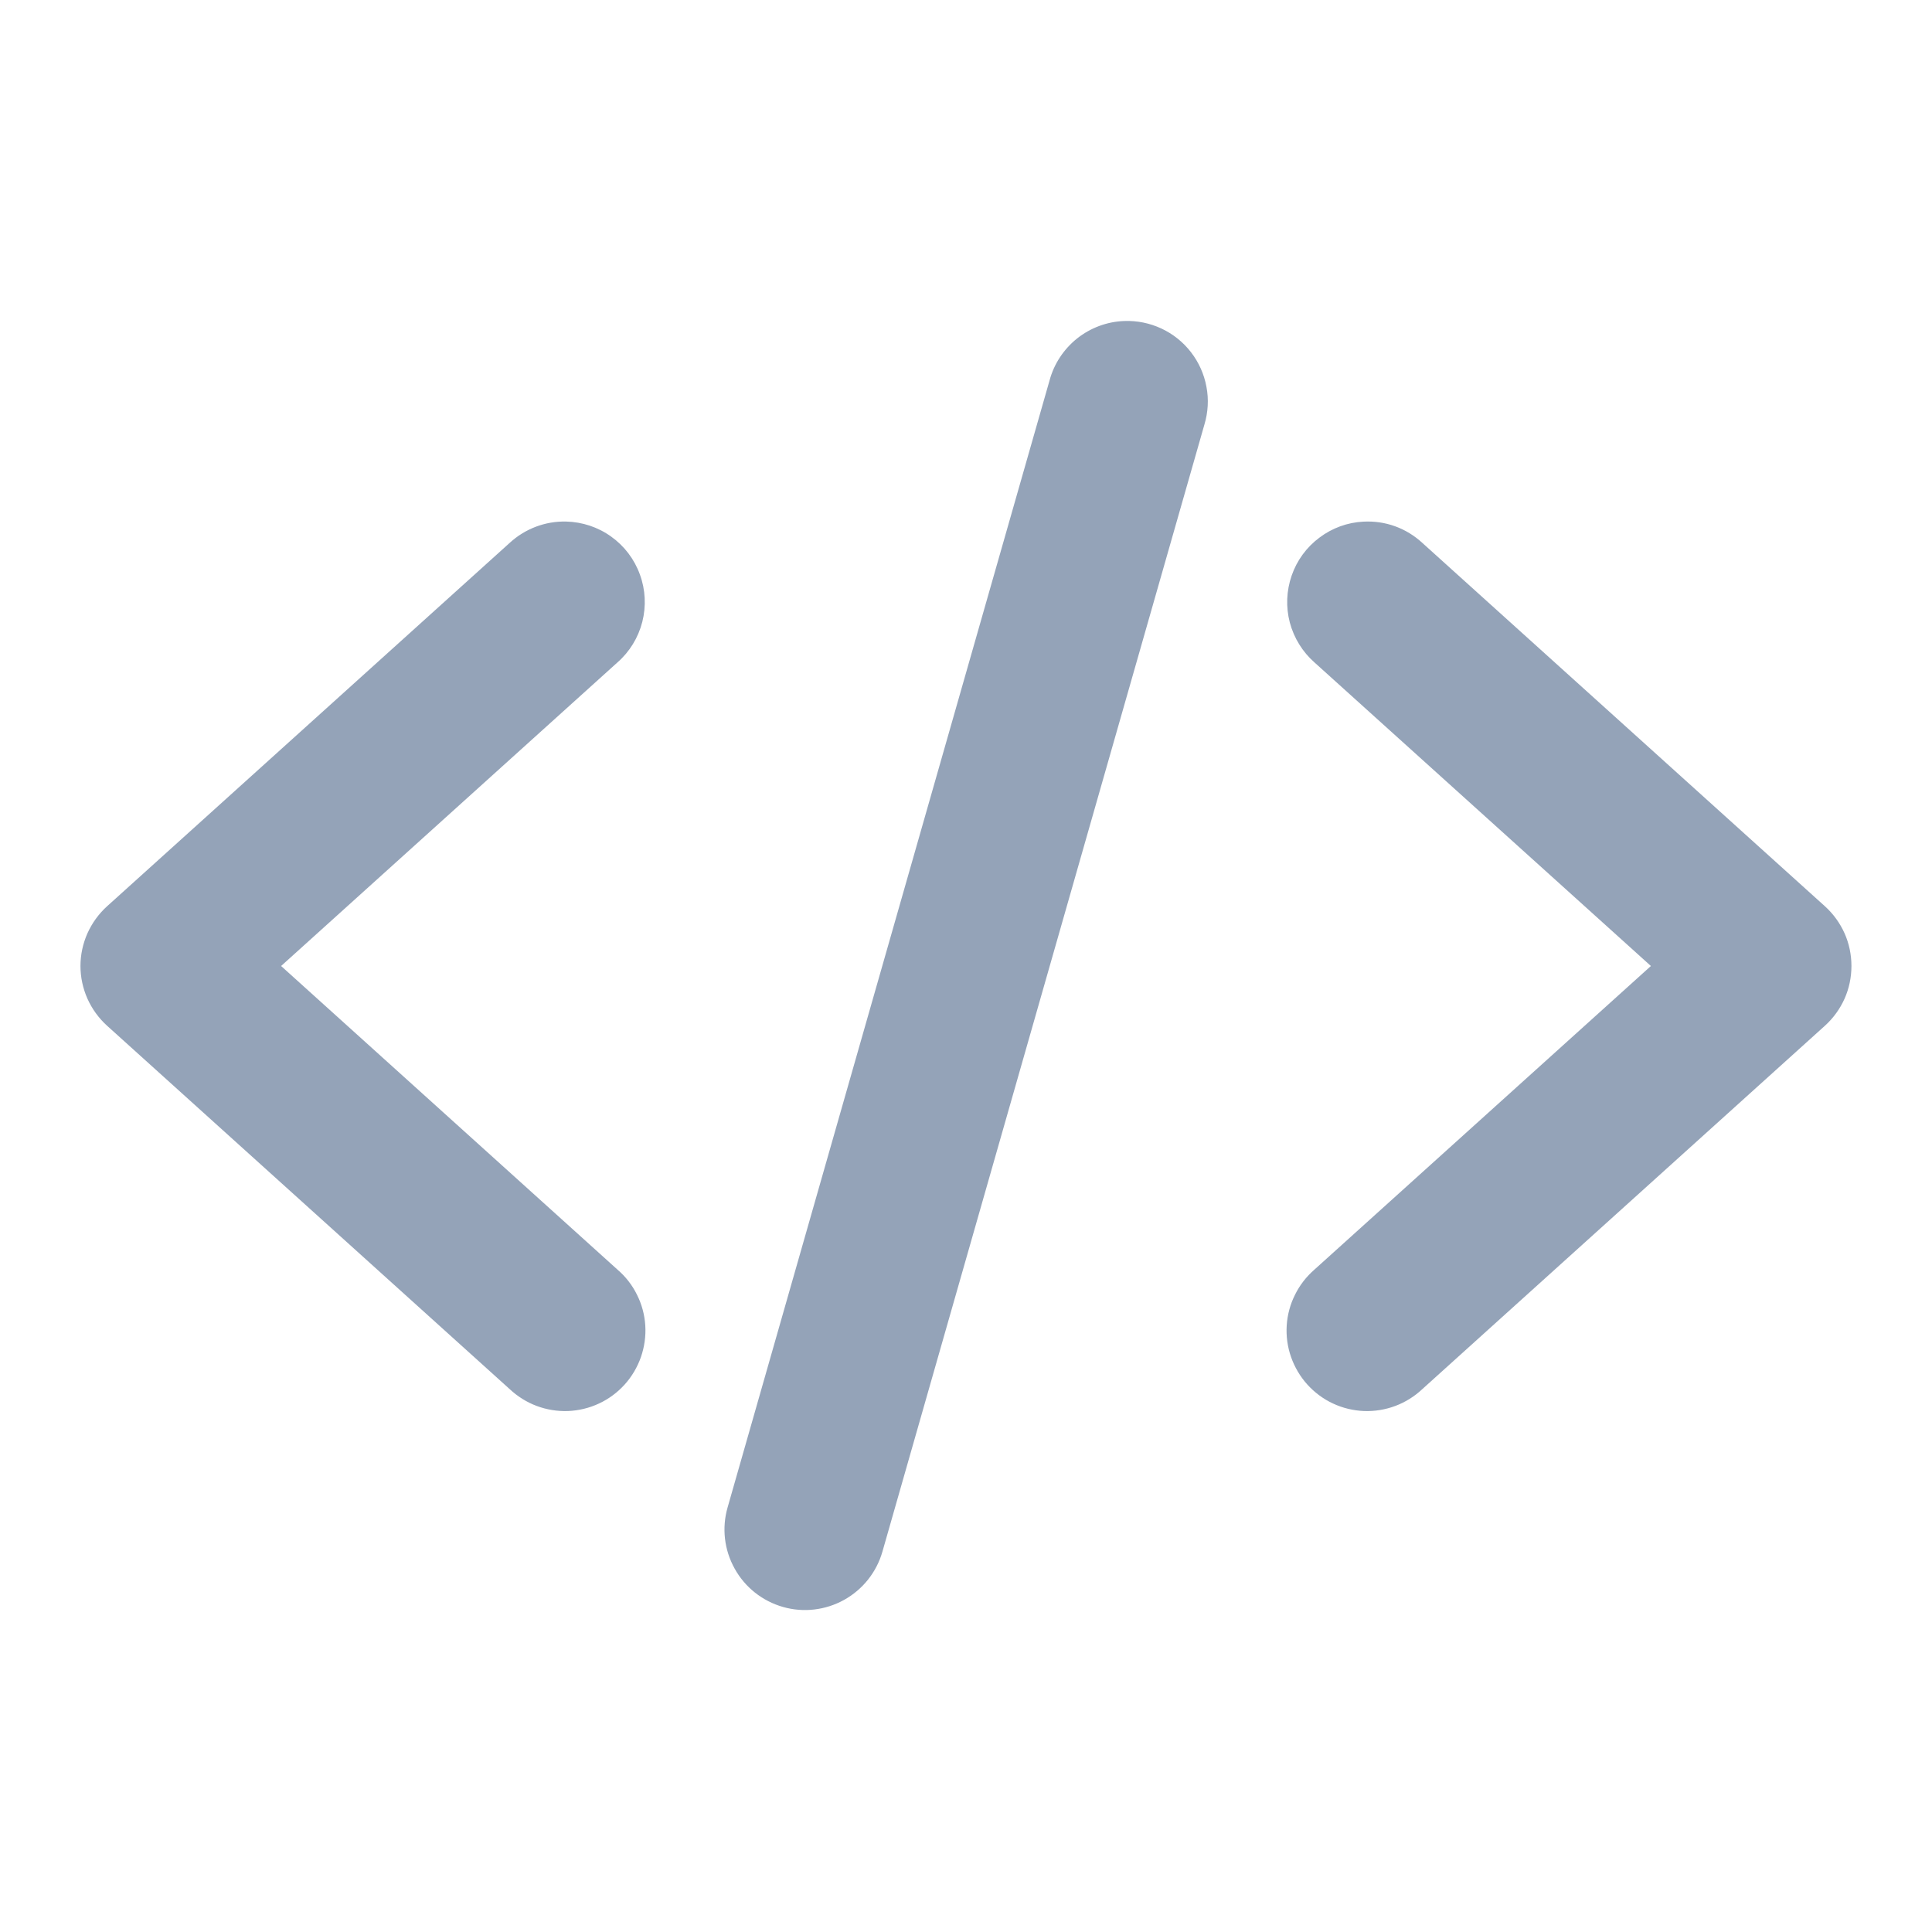 <svg width="20" height="20" viewBox="0 0 20 20" fill="none" xmlns="http://www.w3.org/2000/svg">
<path d="M11.639 3.323C11.461 3.329 11.29 3.393 11.151 3.503C11.012 3.614 10.911 3.766 10.865 3.938L7.532 15.605C7.471 15.817 7.497 16.045 7.605 16.238C7.712 16.432 7.892 16.574 8.105 16.635C8.317 16.696 8.545 16.669 8.738 16.562C8.932 16.454 9.074 16.275 9.135 16.062L12.468 4.395C12.506 4.268 12.514 4.134 12.489 4.004C12.465 3.873 12.41 3.751 12.329 3.646C12.248 3.541 12.143 3.457 12.023 3.401C11.903 3.345 11.771 3.318 11.639 3.323ZM5.86 5.399C5.644 5.394 5.434 5.474 5.275 5.621L1.108 9.382C1.022 9.46 0.953 9.555 0.905 9.662C0.858 9.768 0.833 9.883 0.833 10C0.833 10.117 0.858 10.232 0.905 10.338C0.953 10.445 1.022 10.54 1.108 10.618L5.275 14.379C5.356 14.455 5.451 14.515 5.555 14.554C5.659 14.593 5.77 14.611 5.881 14.607C5.992 14.602 6.101 14.576 6.201 14.529C6.302 14.482 6.392 14.415 6.467 14.332C6.541 14.25 6.598 14.153 6.635 14.048C6.671 13.943 6.687 13.832 6.68 13.721C6.673 13.611 6.644 13.502 6.594 13.403C6.545 13.303 6.476 13.215 6.391 13.142L2.91 10L6.391 6.858C6.518 6.747 6.607 6.601 6.649 6.438C6.69 6.276 6.682 6.104 6.624 5.947C6.567 5.789 6.463 5.652 6.327 5.555C6.191 5.457 6.028 5.403 5.86 5.399ZM14.114 5.4C13.949 5.408 13.79 5.466 13.658 5.566C13.525 5.665 13.425 5.802 13.371 5.959C13.317 6.115 13.31 6.284 13.352 6.444C13.395 6.605 13.484 6.749 13.608 6.858L17.09 10L13.608 13.142C13.524 13.215 13.455 13.303 13.406 13.403C13.356 13.502 13.327 13.611 13.32 13.721C13.313 13.832 13.328 13.943 13.365 14.048C13.402 14.153 13.459 14.25 13.533 14.332C13.608 14.415 13.698 14.482 13.799 14.529C13.899 14.576 14.008 14.602 14.119 14.607C14.23 14.611 14.341 14.593 14.445 14.554C14.549 14.515 14.644 14.455 14.725 14.379L18.892 10.618C18.978 10.54 19.047 10.445 19.095 10.338C19.142 10.232 19.166 10.117 19.166 10C19.166 9.883 19.142 9.768 19.095 9.662C19.047 9.555 18.978 9.46 18.892 9.382L14.725 5.621C14.643 5.545 14.547 5.486 14.442 5.448C14.337 5.41 14.226 5.394 14.114 5.4Z" fill="#94A3B8"/>
</svg>
